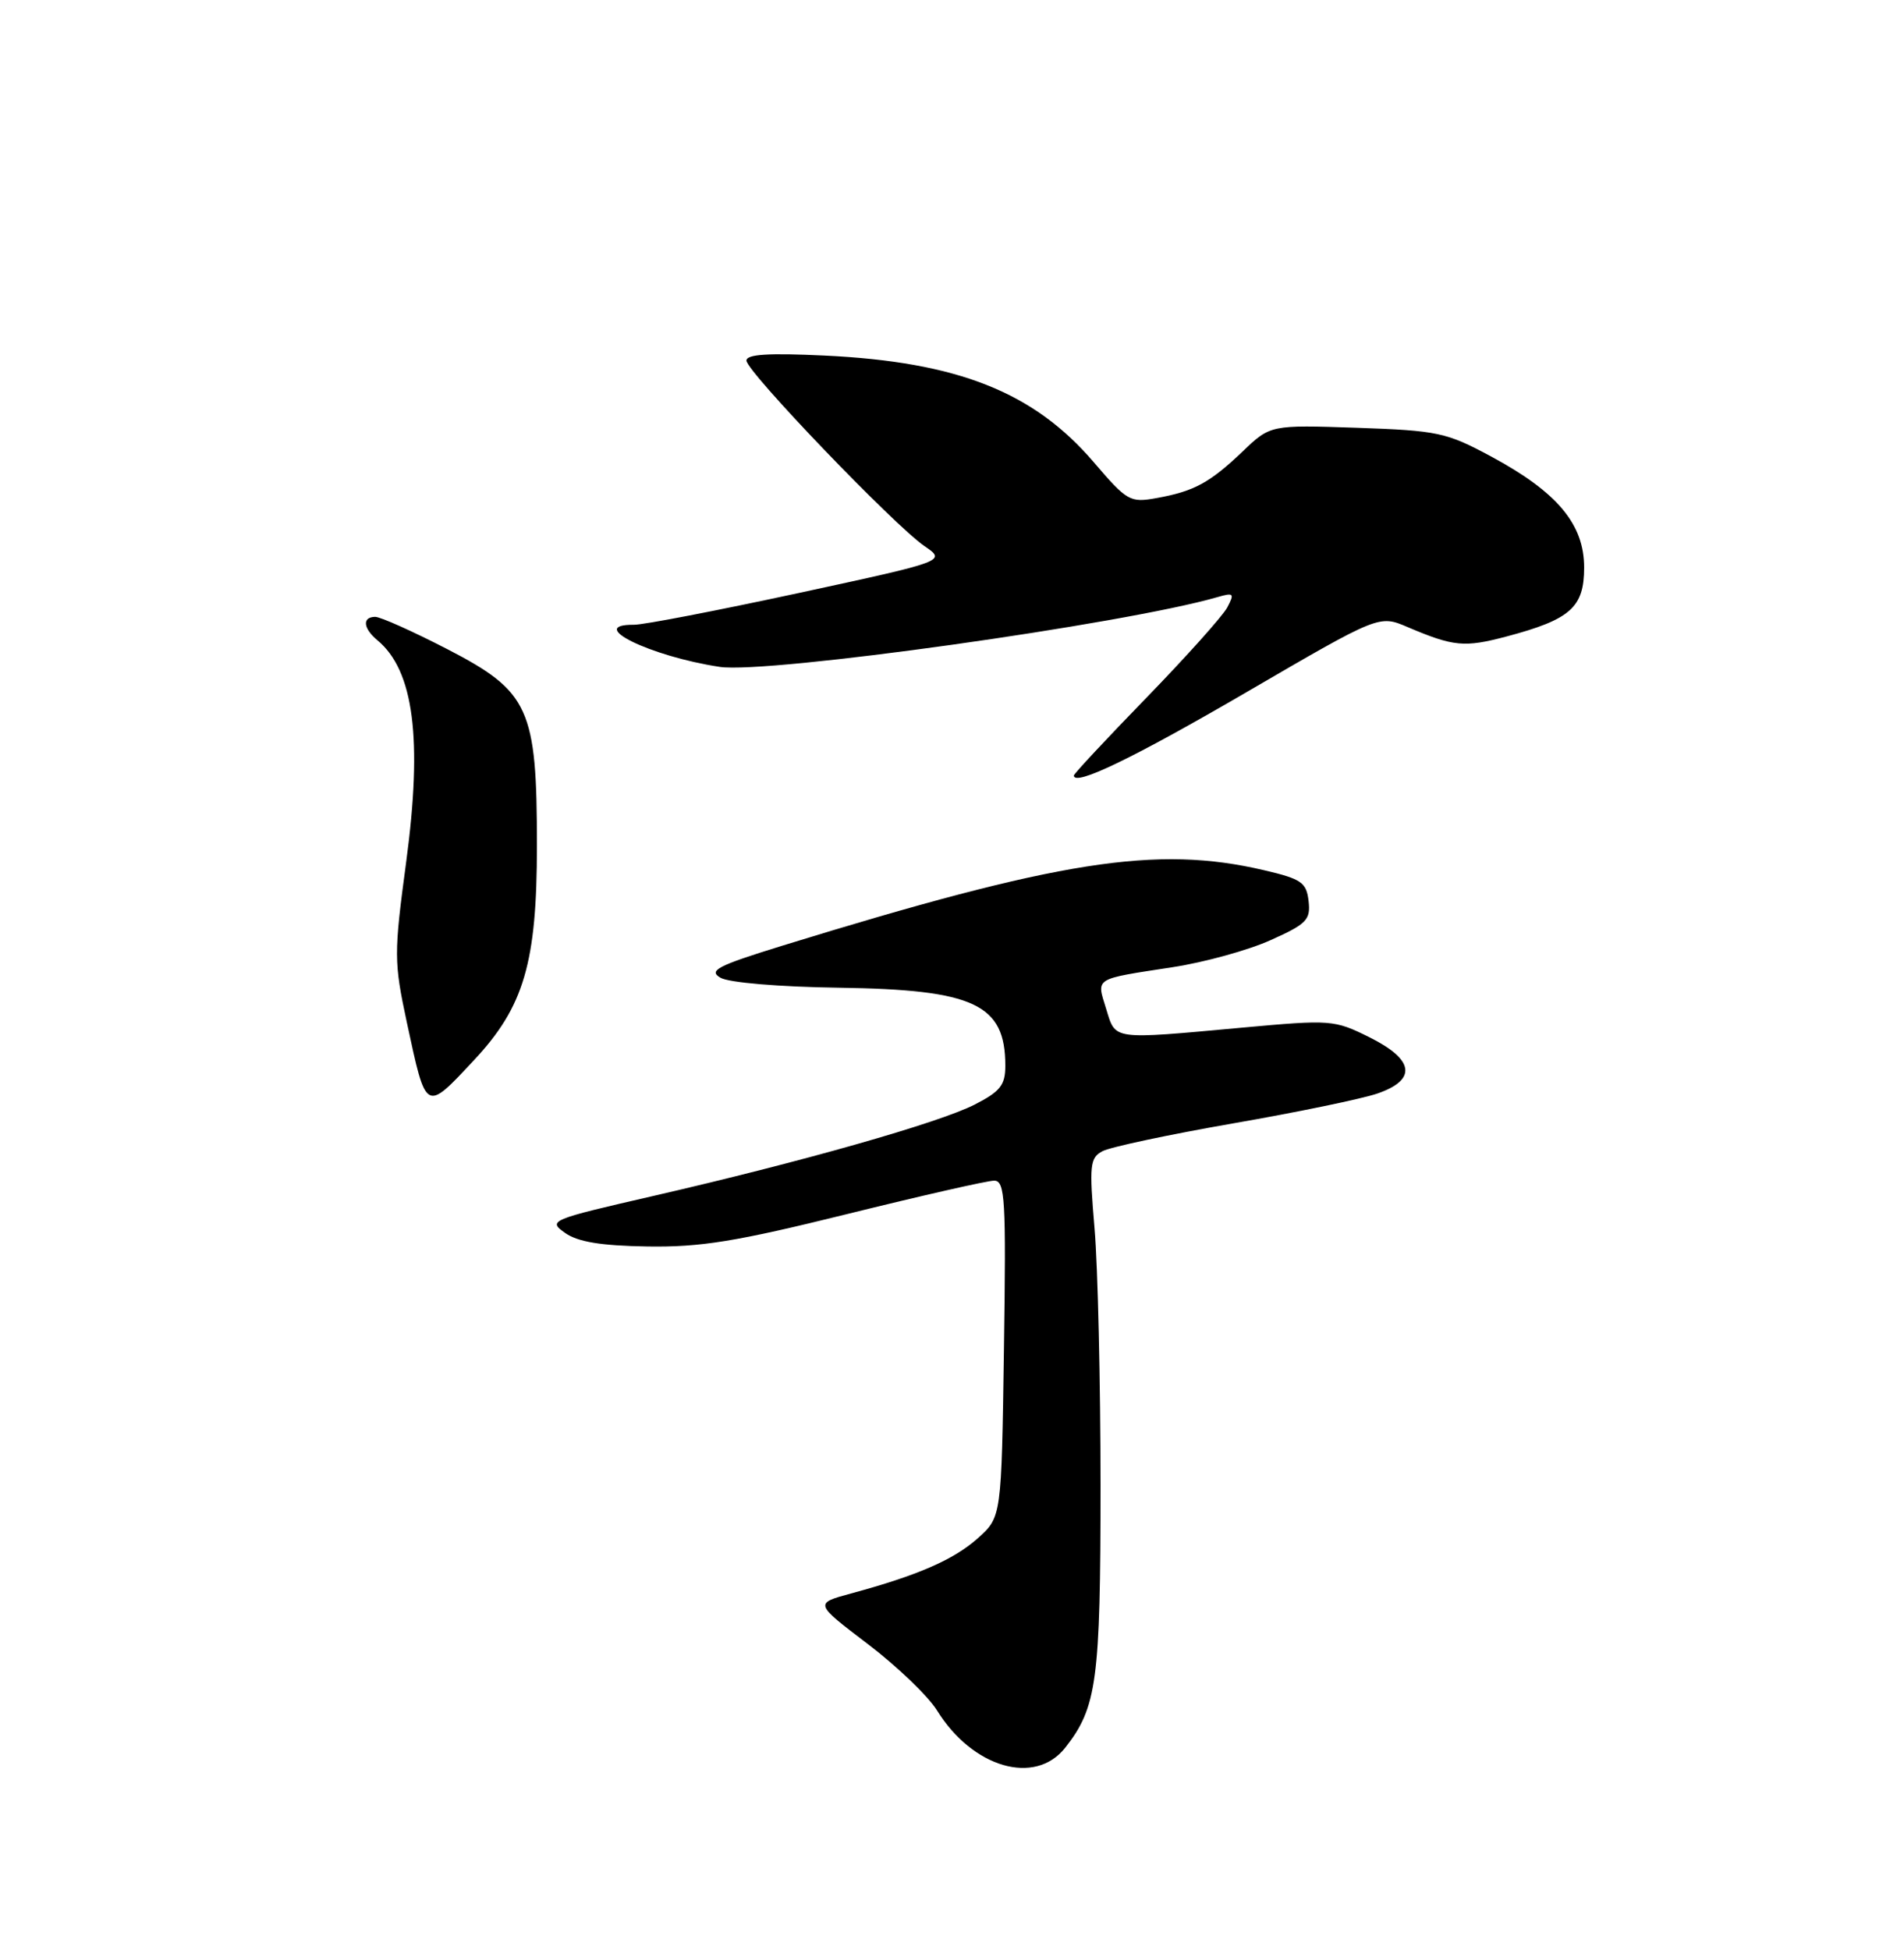 <?xml version="1.0" encoding="UTF-8" standalone="no"?>
<!DOCTYPE svg PUBLIC "-//W3C//DTD SVG 1.1//EN" "http://www.w3.org/Graphics/SVG/1.1/DTD/svg11.dtd" >
<svg xmlns="http://www.w3.org/2000/svg" xmlns:xlink="http://www.w3.org/1999/xlink" version="1.1" viewBox="0 0 250 256">
 <g >
 <path fill="currentColor"
d=" M 139.87 229.44 C 144.03 224.15 144.50 220.65 144.50 195.00 C 144.50 181.53 144.15 166.36 143.72 161.30 C 143.01 152.95 143.10 152.01 144.76 151.13 C 145.77 150.59 153.48 148.95 161.91 147.48 C 170.33 146.02 178.86 144.25 180.86 143.56 C 186.09 141.75 185.71 139.10 179.78 136.16 C 175.19 133.88 174.74 133.85 163.11 134.91 C 145.83 136.49 146.51 136.58 145.24 132.44 C 143.97 128.30 143.50 128.59 154.00 126.97 C 158.12 126.34 163.89 124.75 166.82 123.43 C 171.58 121.30 172.10 120.76 171.82 118.29 C 171.54 115.85 170.88 115.39 166.00 114.25 C 151.85 110.93 139.08 112.94 102.60 124.19 C 94.17 126.80 92.98 127.42 94.60 128.36 C 95.69 129.00 102.31 129.56 110.16 129.67 C 127.93 129.92 132.00 131.83 132.00 139.91 C 132.00 142.46 131.34 143.29 127.98 145.01 C 123.28 147.41 105.20 152.55 85.68 157.03 C 72.23 160.12 71.92 160.25 74.18 161.85 C 75.85 163.04 78.89 163.54 85.00 163.64 C 92.00 163.75 96.63 163.00 111.21 159.39 C 120.95 156.98 129.64 155.00 130.53 155.00 C 131.97 155.00 132.11 157.32 131.82 177.08 C 131.50 199.17 131.50 199.17 128.38 201.95 C 125.24 204.76 120.49 206.83 111.72 209.20 C 106.93 210.50 106.93 210.50 113.93 215.82 C 117.77 218.74 121.86 222.66 123.02 224.53 C 127.69 232.08 135.90 234.48 139.87 229.44 Z  M 62.22 139.20 C 68.81 132.16 70.50 126.39 70.50 111.00 C 70.50 92.99 69.50 90.79 58.75 85.23 C 54.21 82.89 49.94 80.97 49.25 80.98 C 47.53 81.01 47.68 82.49 49.55 84.05 C 54.34 88.02 55.50 97.00 53.33 113.18 C 51.71 125.25 51.72 126.27 53.41 134.18 C 55.98 146.12 55.82 146.04 62.22 139.20 Z  M 163.79 90.80 C 181.08 80.73 181.08 80.73 184.79 82.31 C 190.88 84.90 192.26 85.03 197.81 83.56 C 206.21 81.33 208.00 79.74 208.00 74.51 C 208.00 68.81 204.48 64.61 195.79 59.93 C 189.90 56.76 188.78 56.53 178.16 56.16 C 166.81 55.78 166.81 55.78 163.16 59.27 C 158.85 63.38 156.78 64.51 151.85 65.39 C 148.38 66.02 147.98 65.79 143.63 60.70 C 135.74 51.47 125.77 47.51 108.25 46.68 C 100.88 46.33 98.00 46.51 98.01 47.34 C 98.02 48.77 117.42 68.98 121.38 71.69 C 124.26 73.66 124.26 73.66 104.88 77.85 C 94.22 80.15 84.49 82.03 83.25 82.02 C 76.81 81.97 85.33 86.16 94.50 87.55 C 100.76 88.50 147.64 81.93 159.86 78.39 C 162.00 77.77 162.12 77.90 161.13 79.77 C 160.52 80.90 155.74 86.23 150.51 91.62 C 145.28 97.00 141.00 101.59 141.00 101.81 C 141.00 103.30 148.84 99.51 163.79 90.80 Z "/>
</g>
</svg>